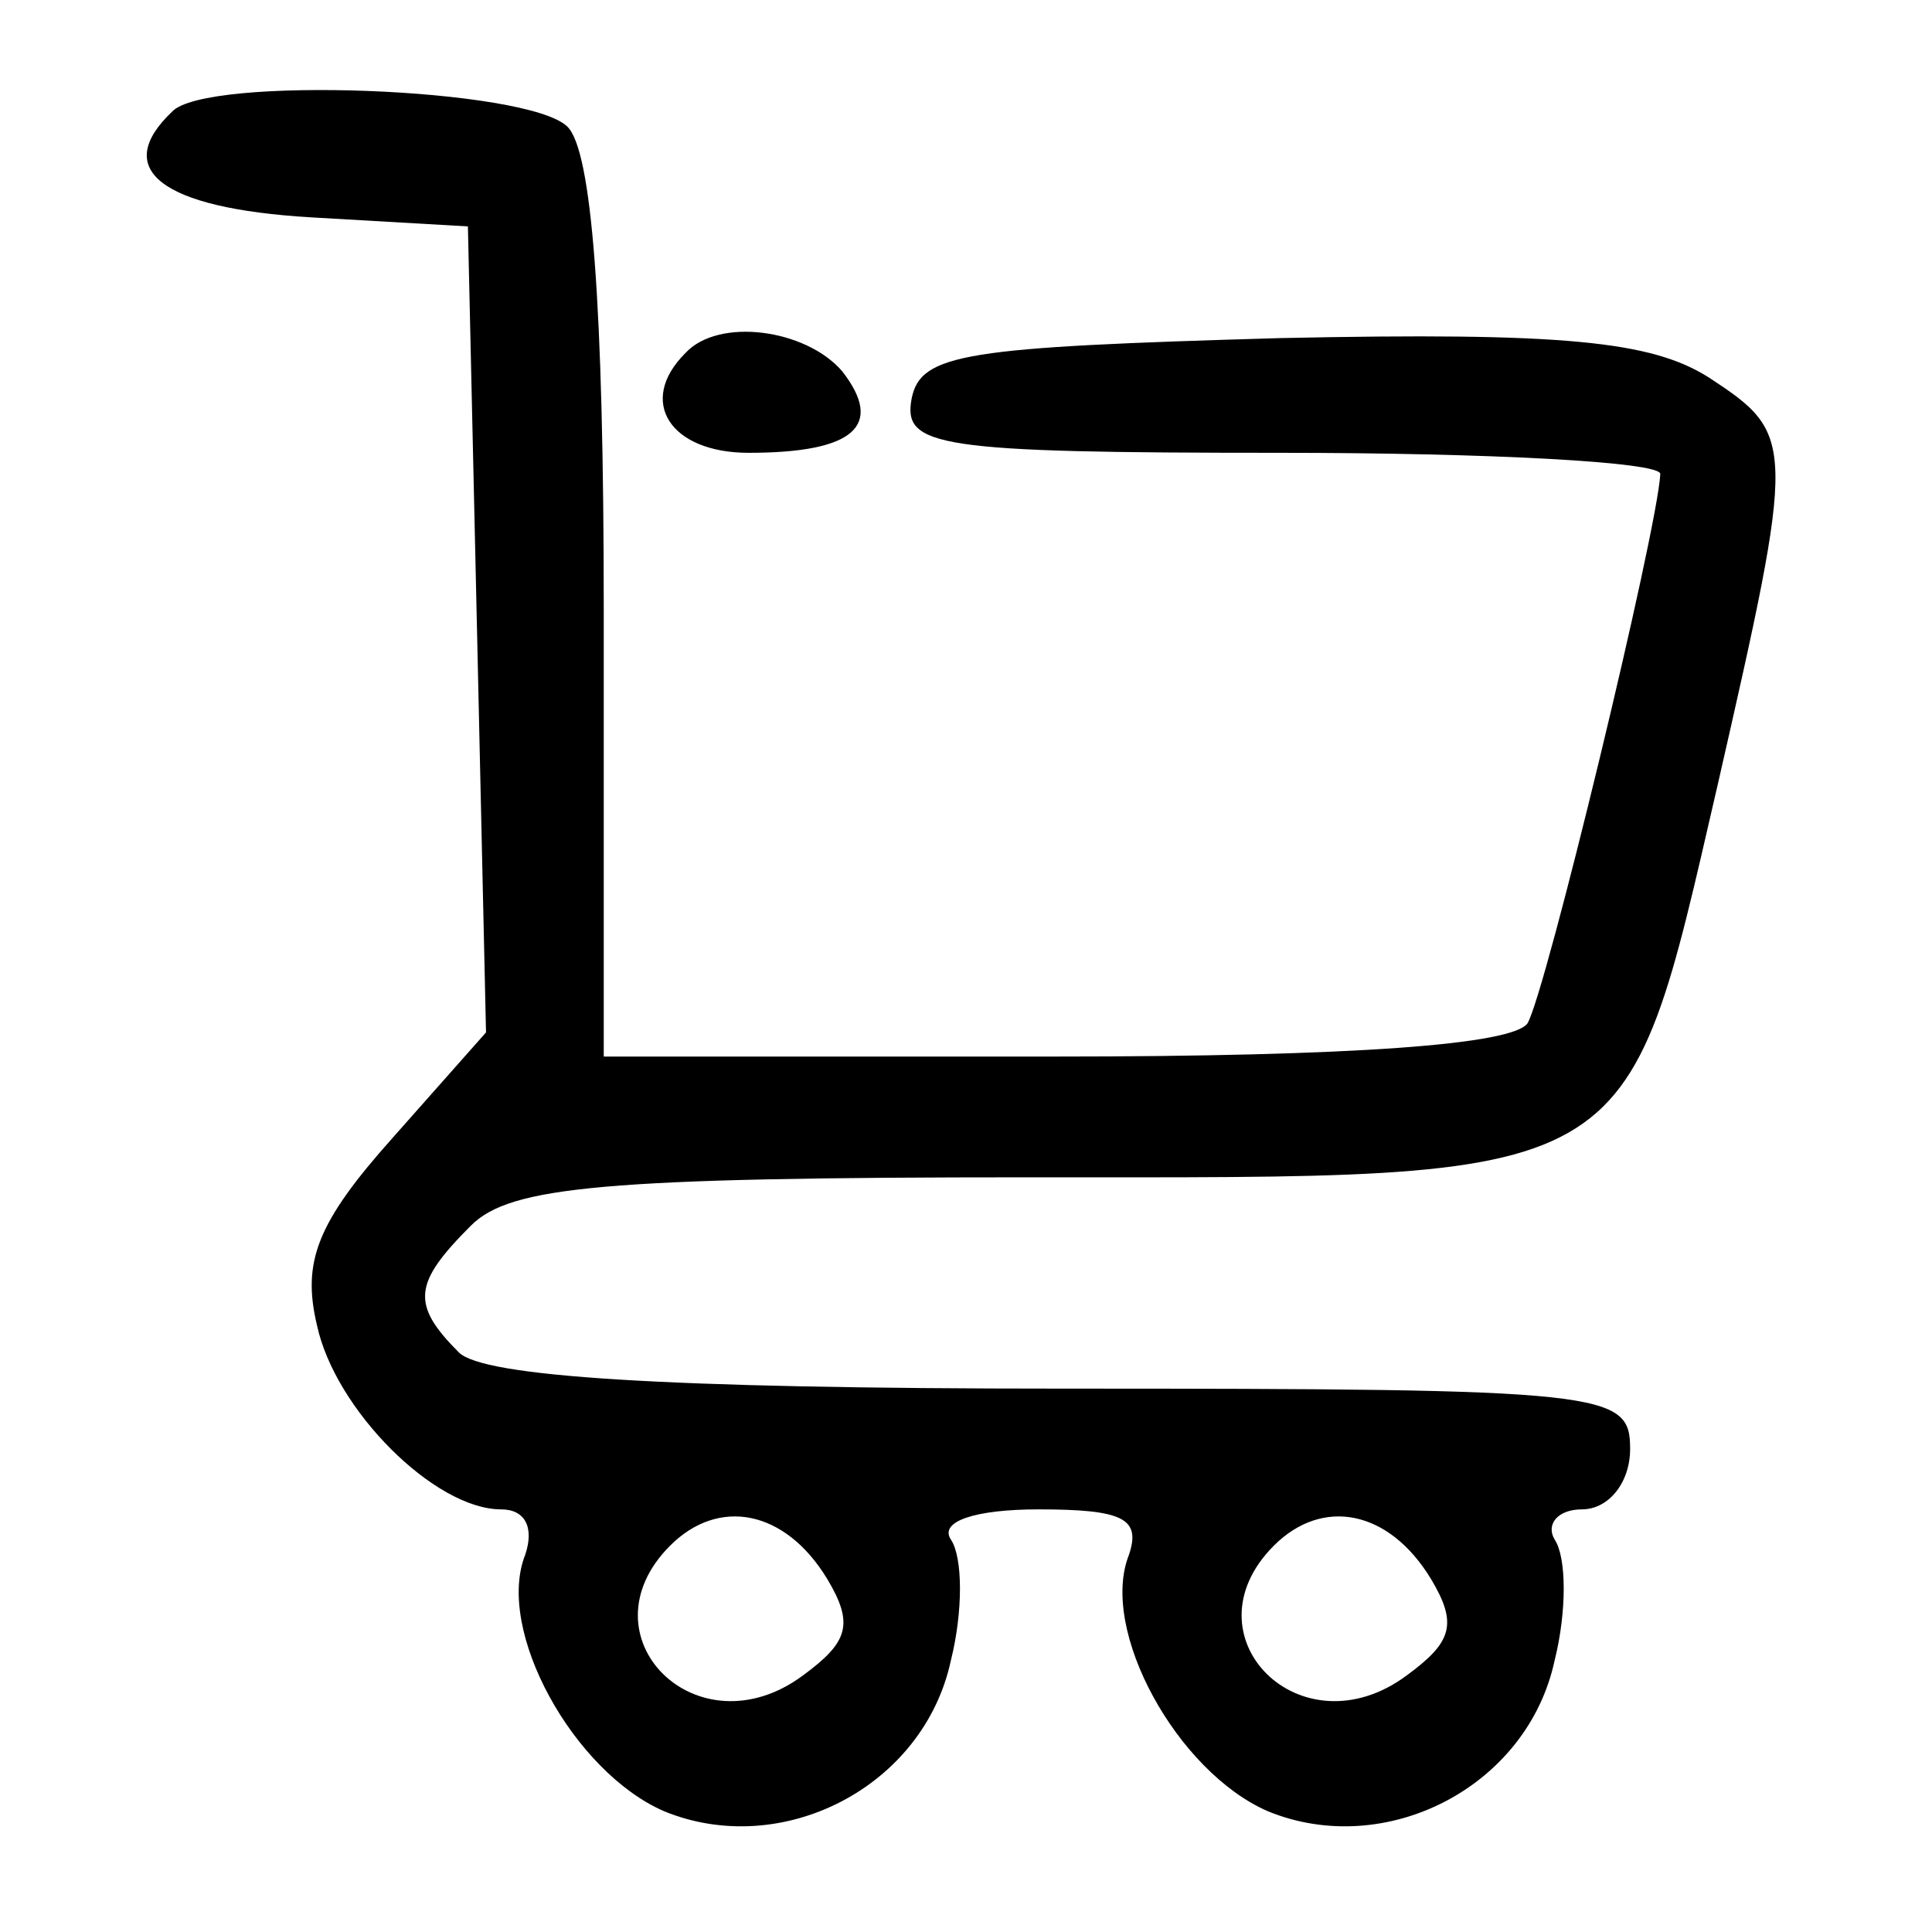 <?xml version="1.0" standalone="no"?>
<!DOCTYPE svg PUBLIC "-//W3C//DTD SVG 20010904//EN"
 "http://www.w3.org/TR/2001/REC-SVG-20010904/DTD/svg10.dtd">
<svg version="1.0" xmlns="http://www.w3.org/2000/svg"
 width="64pt" height="64pt" viewBox="0 0 64 64"
 preserveAspectRatio="xMidYMid meet">

<g transform="translate(0,64) scale(0.1,-0.1)"
fill="#000000" stroke="none">
<path d="M57 603 c-20 -19 -4 -32 46 -35 l52 -3 3 -133 3 -134 -31 -35 c-25
-28 -30 -41 -25 -62 6 -28 39 -61 61 -61 8 0 11 -6 8 -15 -10 -25 16 -72 46
-85 39 -16 86 8 95 50 4 16 4 34 0 40 -4 6 8 10 29 10 28 0 34 -3 30 -15 -10
-25 16 -72 46 -85 39 -16 86 8 95 50 4 16 4 34 0 40 -3 5 1 10 9 10 9 0 16 9
16 20 0 19 -7 20 -188 20 -133 0 -192 4 -200 12 -16 16 -15 23 4 42 13 13 44
16 185 16 203 0 197 -4 228 130 26 114 26 116 -3 135 -19 12 -48 15 -142 13
-104 -3 -119 -5 -122 -20 -3 -16 8 -18 122 -18 69 0 126 -3 126 -7 -1 -19 -38
-172 -44 -182 -5 -7 -57 -11 -157 -11 l-149 0 0 148 c0 102 -4 152 -12 160
-13 13 -120 17 -131 5z m217 -486 c9 -15 7 -21 -8 -32 -35 -26 -74 13 -44 43
16 16 38 12 52 -11z m200 0 c9 -15 7 -21 -8 -32 -35 -26 -74 13 -44 43 16 16
38 12 52 -11z"/>
<path d="M227 523 c-16 -16 -5 -33 21 -33 35 0 45 9 31 27 -12 14 -41 18 -52
6z"/>
</g>
</svg>
